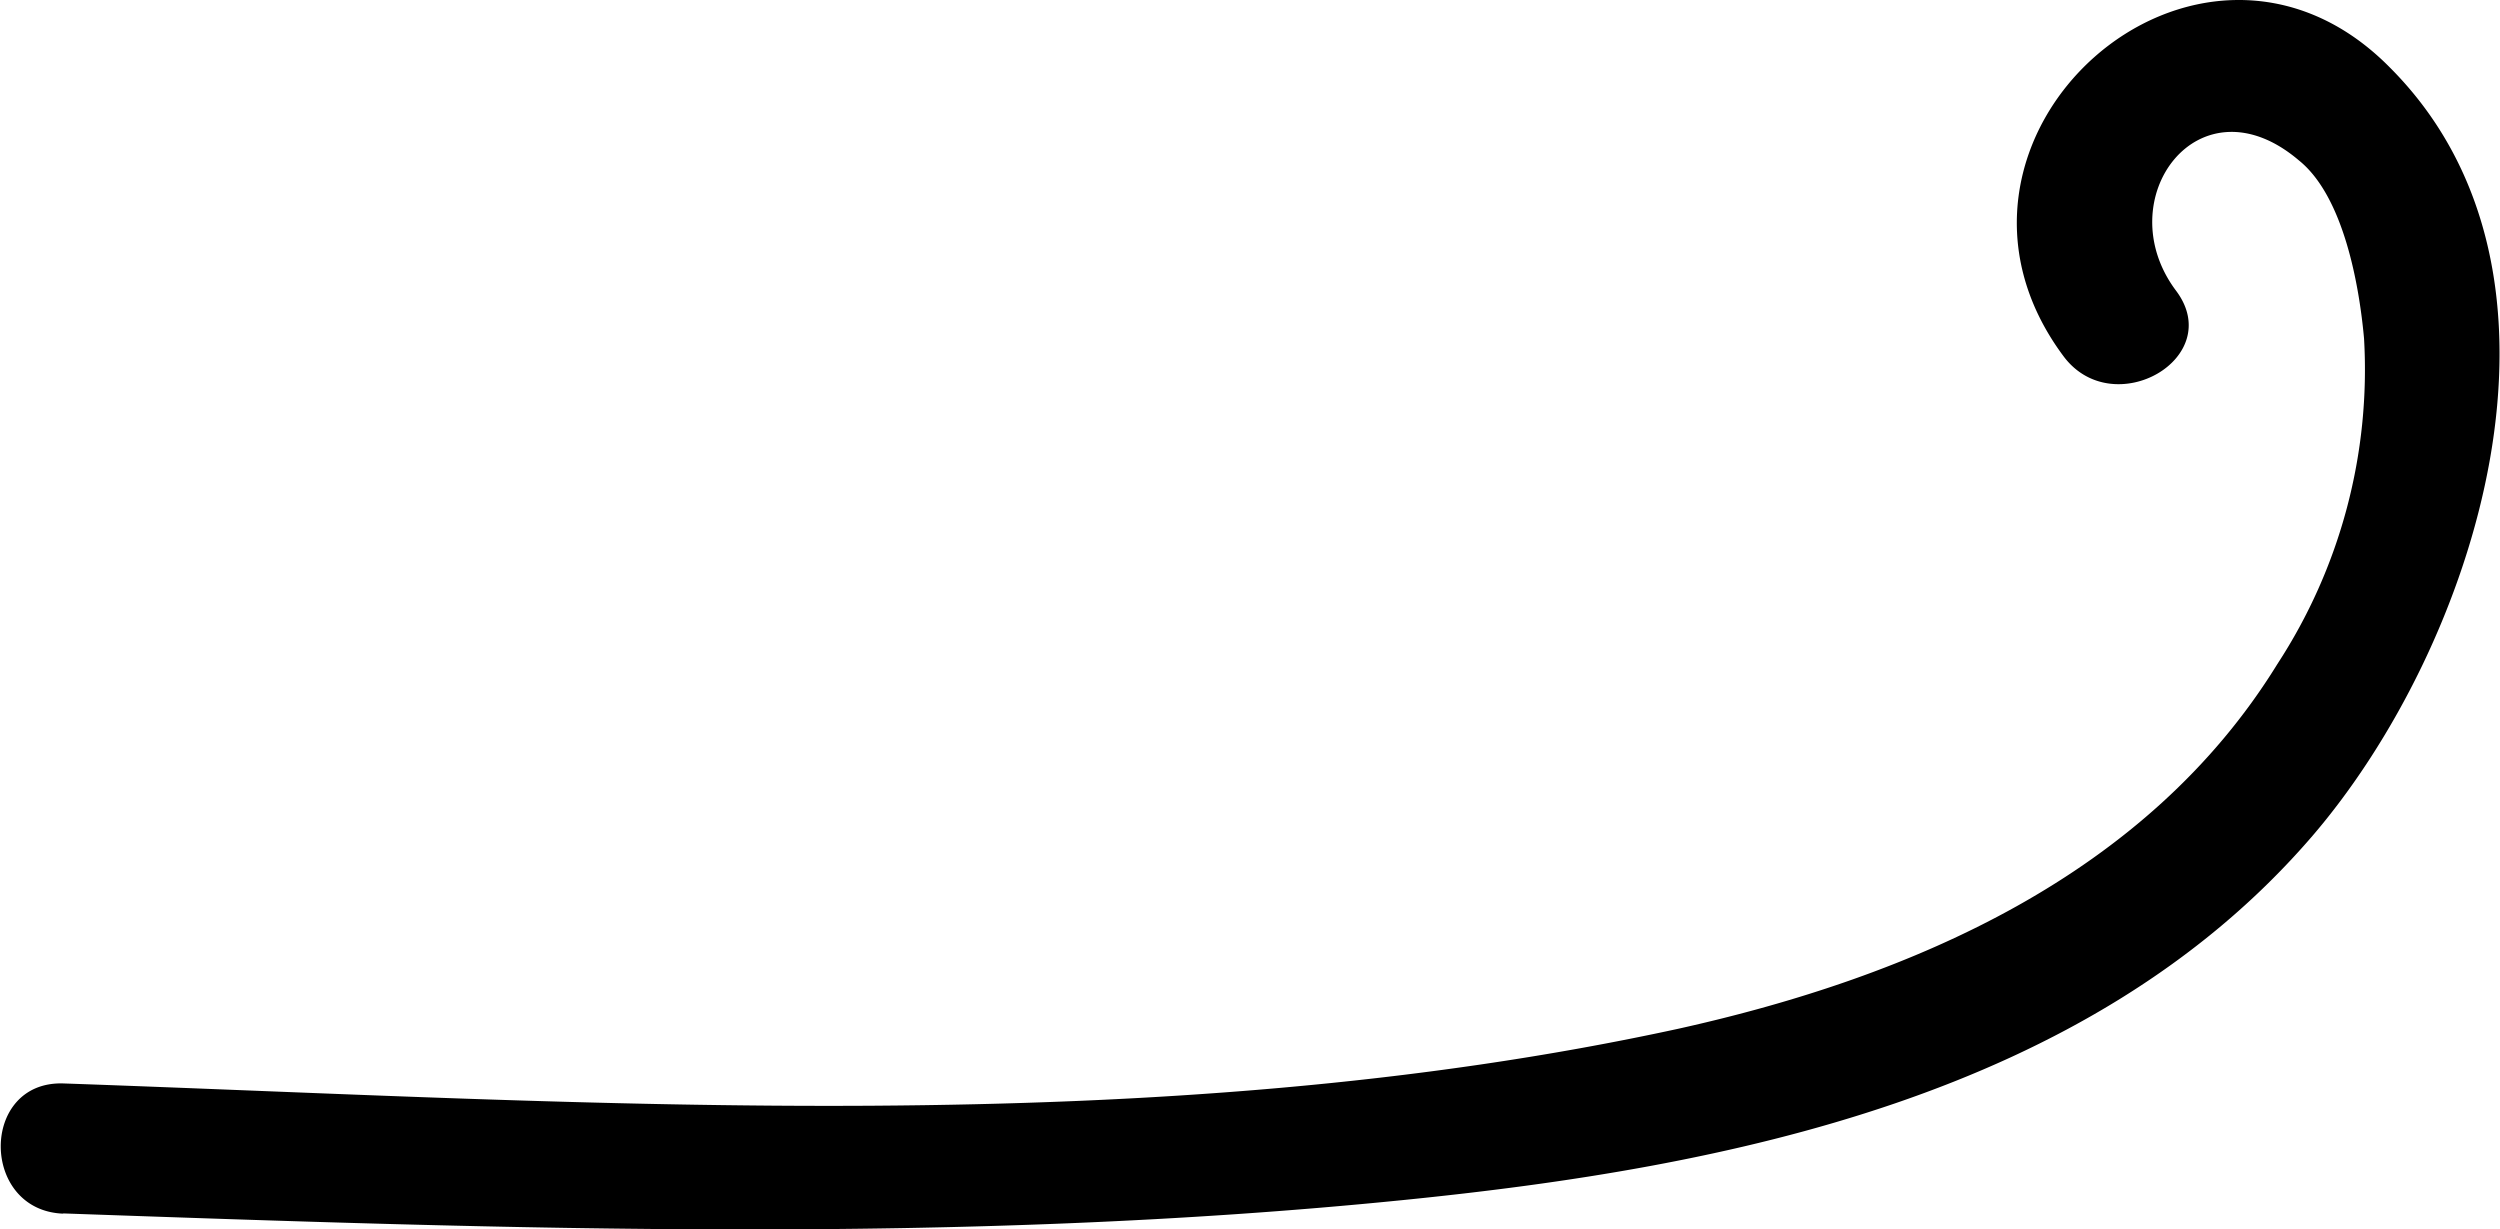 <svg xmlns="http://www.w3.org/2000/svg" viewBox="0 0 95.99 47.2"><title>wind</title><g id="Layer_2" data-name="Layer 2"><g id="BLACK_LIMNES" data-name="BLACK LIMNES"><path d="M2.41,46.59c17.14.6,34.35,1.21,51.44-.51,12.45-1.25,26.32-4,34.9-13.94,6.28-7.28,11-21.57,3-29.56C84.39-4.86,73,5.33,79.24,13.69c1.91,2.54,6.25.05,4.31-2.53-2.63-3.51.88-8.27,4.72-5C90,7.55,90.59,11,90.77,13a20.69,20.69,0,0,1-3.33,12.5c-5,8.11-14,12-23,14-20.09,4.37-41.65,2.81-62,2.1-3.22-.11-3.21,4.89,0,5Z"/></g></g></svg>